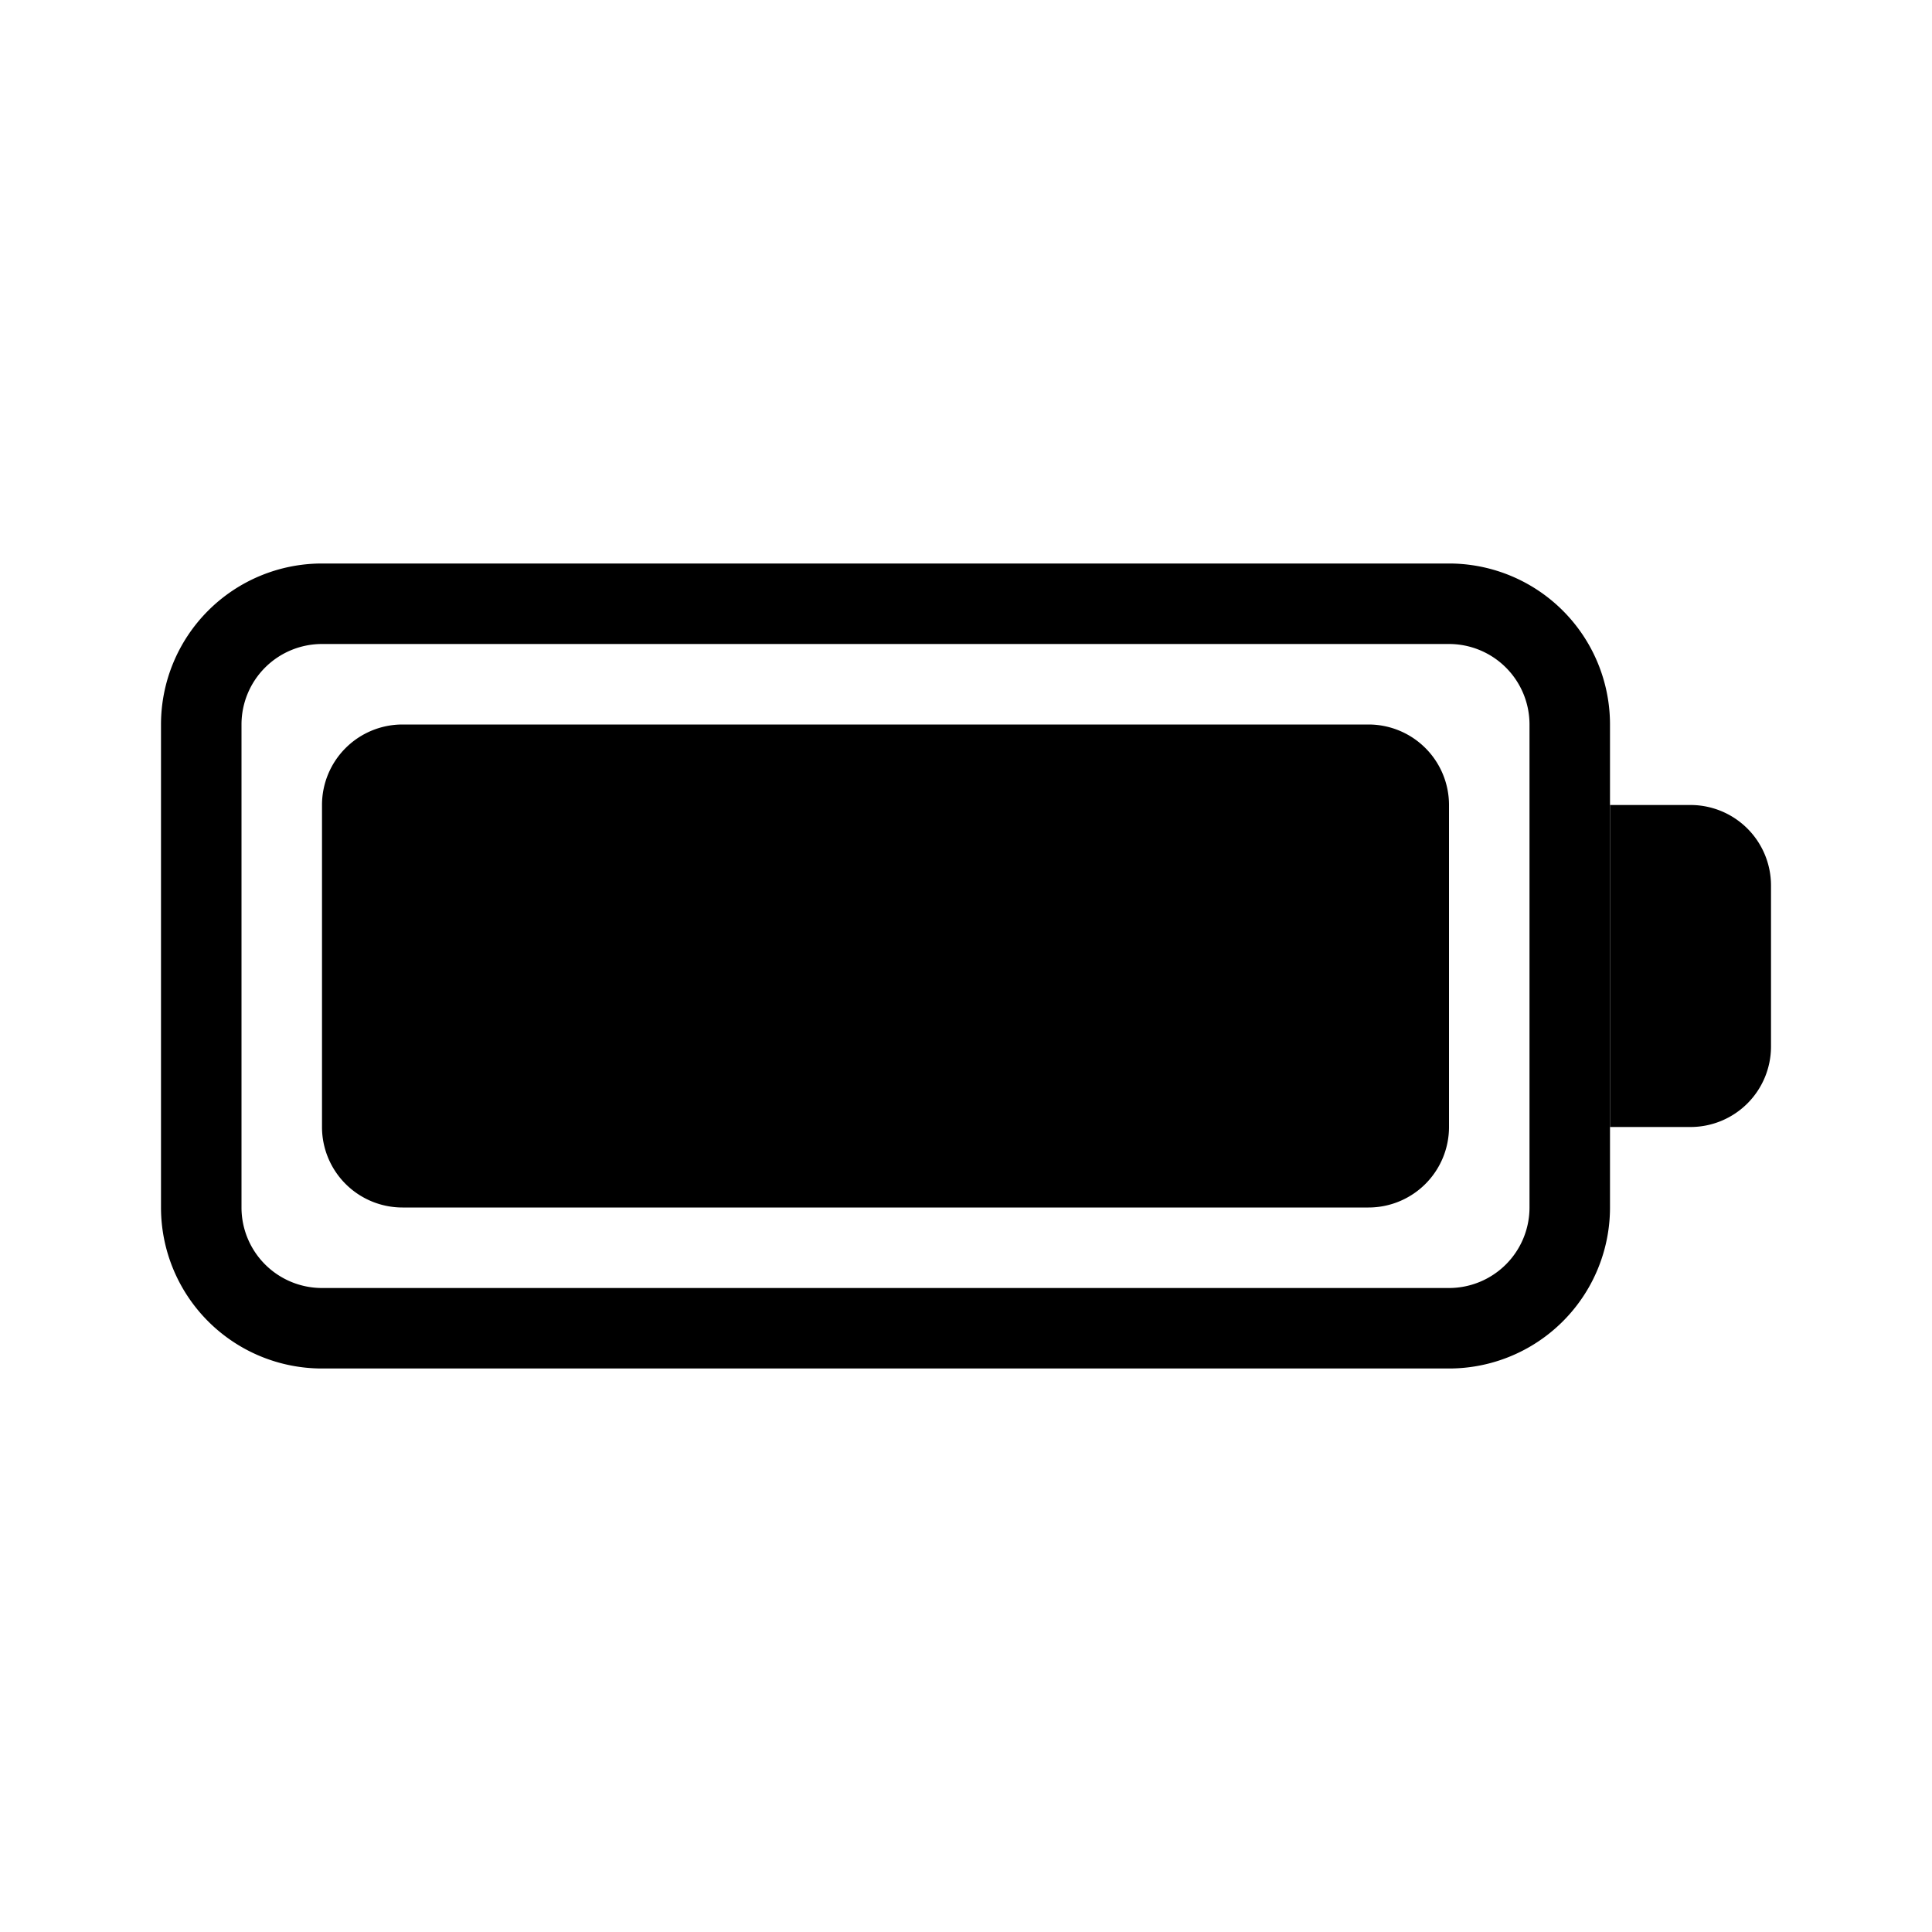 <svg xmlns="http://www.w3.org/2000/svg" viewBox="0 0 24 24" fill="currentColor" aria-hidden="true" data-slot="icon">
  <path d="M4 14v-4a1 1 0 0 1 1-1h12a1 1 0 0 1 1 1v4a1 1 0 0 1-1 1H5a1 1 0 0 1-1-1Zm17-4h-1v4h1a1 1 0 0 0 1-1v-2a1 1 0 0 0-1-1Z"/>
  <path fill-rule="evenodd" d="M4 7h14a2 2 0 0 1 2 2v6a2 2 0 0 1-2 2H4a2 2 0 0 1-2-2V9a2 2 0 0 1 2-2ZM3 9v6a1 1 0 0 0 1 1h14a1 1 0 0 0 1-1V9a1 1 0 0 0-1-1H4a1 1 0 0 0-1 1Z" clip-rule="evenodd"/>
</svg>
